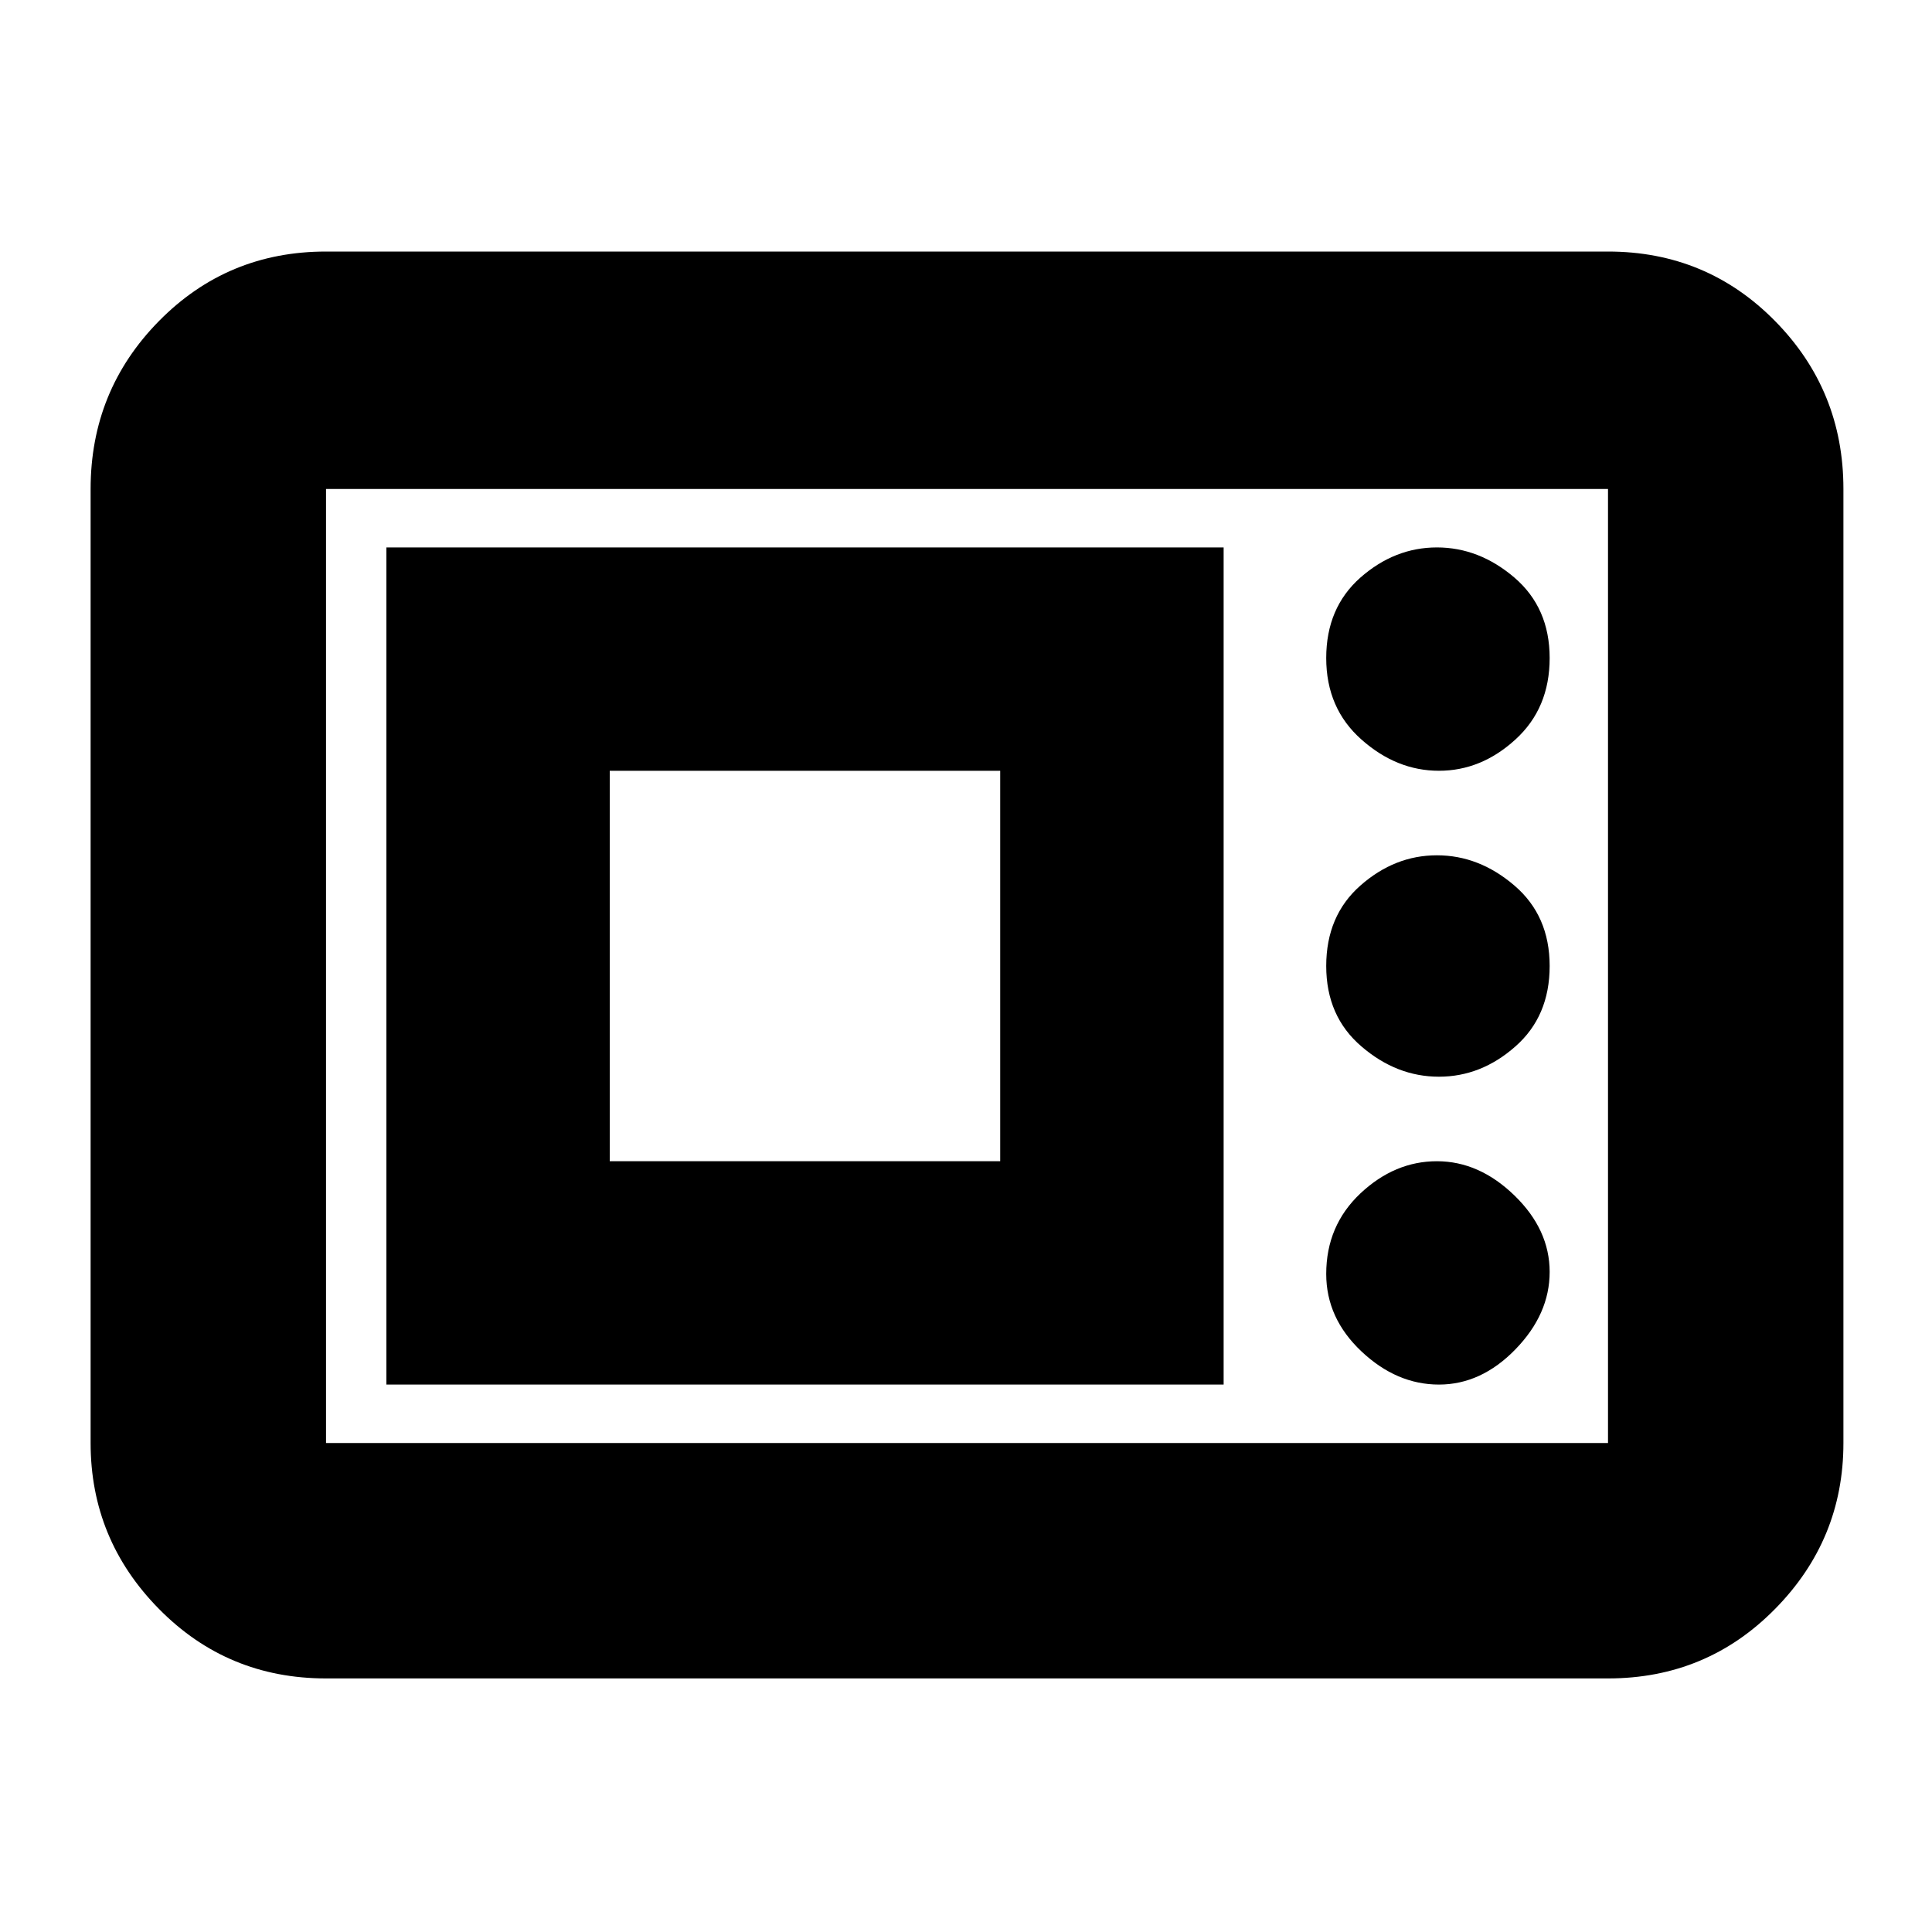 <svg xmlns="http://www.w3.org/2000/svg" height="20" width="20"><path d="M3.375 17.375q-1.021 0-1.729-.719-.708-.718-.708-1.718V5.062q0-1.02.708-1.739.708-.719 1.729-.719h13.271q1.021 0 1.729.719.708.719.708 1.739v9.876q0 1-.708 1.718-.708.719-1.729.719Zm0-2.437h13.271V5.062H3.375v9.876ZM4 14.333h8.667V5.667H4Zm10.896 0q.437 0 .791-.364.355-.365.355-.802 0-.438-.365-.792-.365-.354-.802-.354-.437 0-.792.333-.354.334-.354.834 0 .458.365.802.364.343.802.343Zm-8.584-2.312V7.979h4.042v4.042Zm8.584-.875q.437 0 .791-.313.355-.312.355-.833 0-.521-.365-.833-.365-.313-.802-.313-.437 0-.792.313-.354.312-.354.833 0 .521.365.833.364.313.802.313Zm0-3.167q.437 0 .791-.323.355-.323.355-.844 0-.52-.365-.833-.365-.312-.802-.312-.437 0-.792.312-.354.313-.354.833 0 .521.365.844.364.323.802.323ZM3.375 14.938V5.062v9.876Z"/></svg>